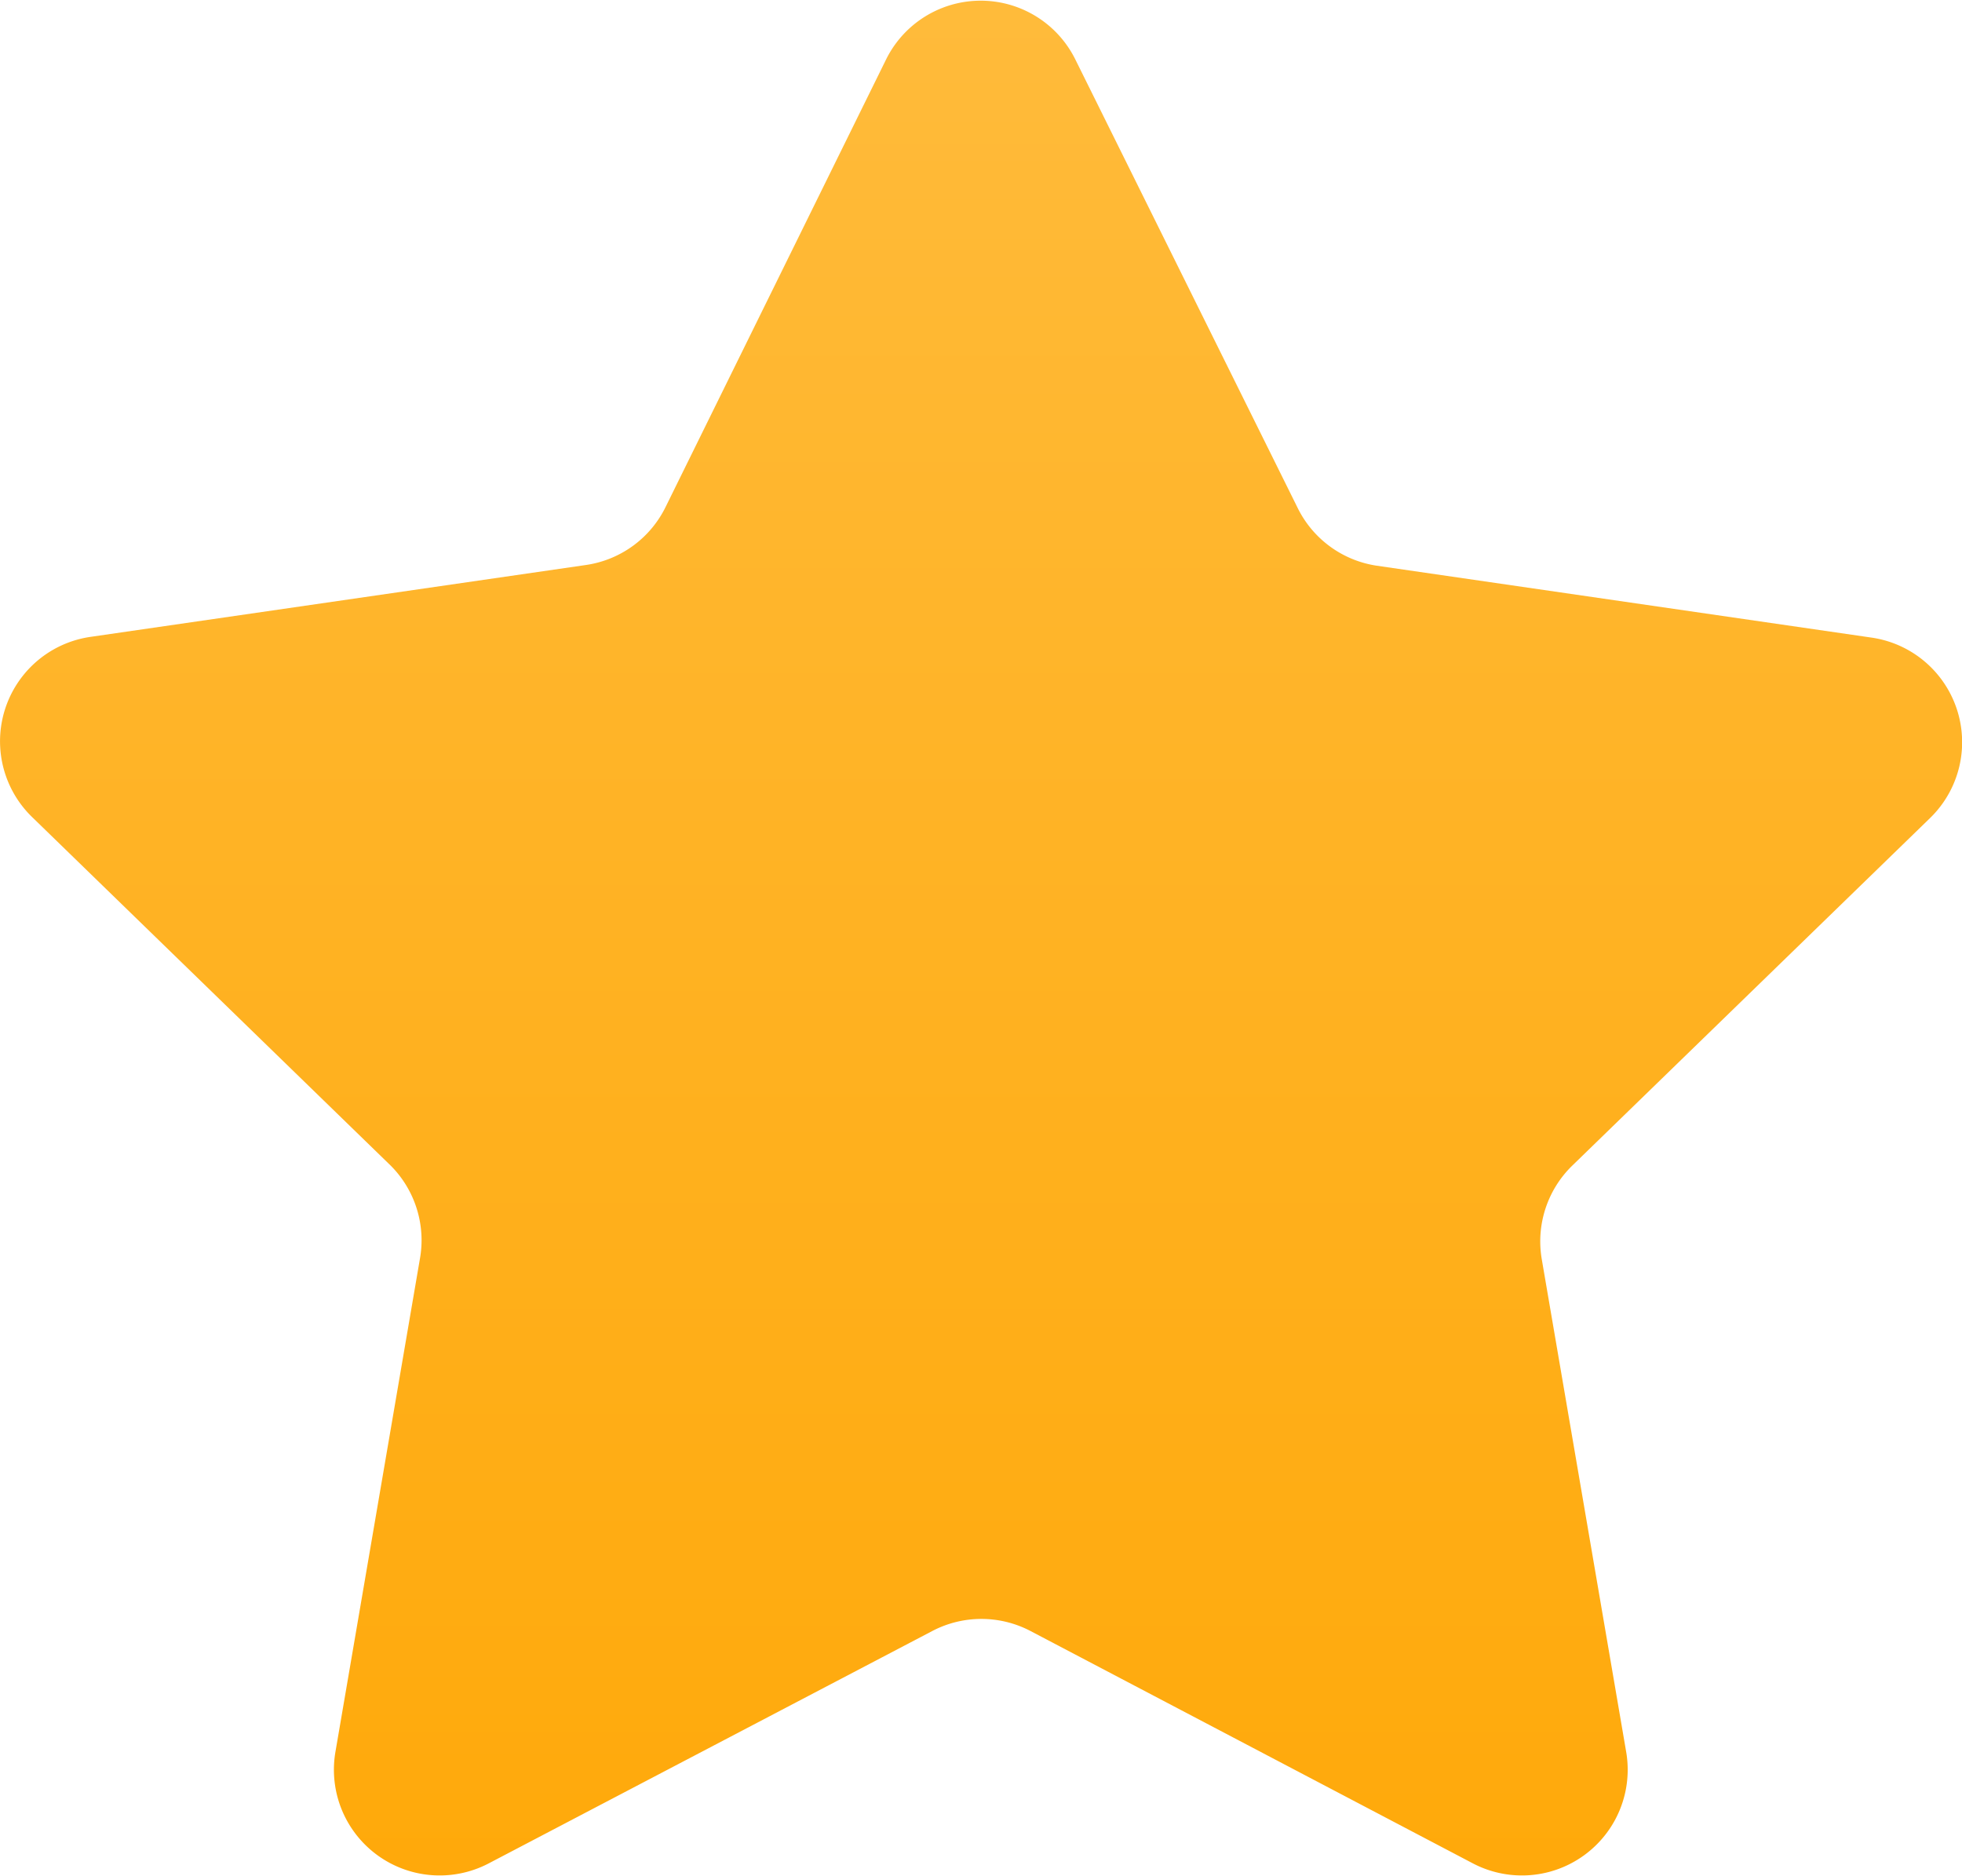 <svg xmlns="http://www.w3.org/2000/svg" xmlns:xlink="http://www.w3.org/1999/xlink" width="10.038" height="9.6" viewBox="0 0 10.038 9.6">
  <defs>
    <linearGradient id="linear-gradient" x1="0.5" x2="0.5" y2="1" gradientUnits="objectBoundingBox">
      <stop offset="0" stop-color="#ffbb3b"/>
      <stop offset="1" stop-color="#ffa90a"/>
    </linearGradient>
  </defs>
  <g id="Group_16" data-name="Group 16" transform="translate(-164 -447)">
    <path id="star-2" d="M5.5,1.348,6.637,3.642a.54.54,0,0,0,.407.3l2.532.368a.541.541,0,0,1,.3.922L8.043,7.013a.541.541,0,0,0-.155.478l.432,2.522a.541.541,0,0,1-.784.57L5.271,9.393a.541.541,0,0,0-.5,0L2.5,10.583a.541.541,0,0,1-.784-.57l.432-2.522A.541.541,0,0,0,2,7.013L.164,5.228a.54.54,0,0,1,.3-.922L3,3.938a.54.54,0,0,0,.407-.3L4.535,1.348A.54.54,0,0,1,5.5,1.348Z" transform="translate(164 445.953)" fill="url(#linear-gradient)"/>
  </g>
</svg>
